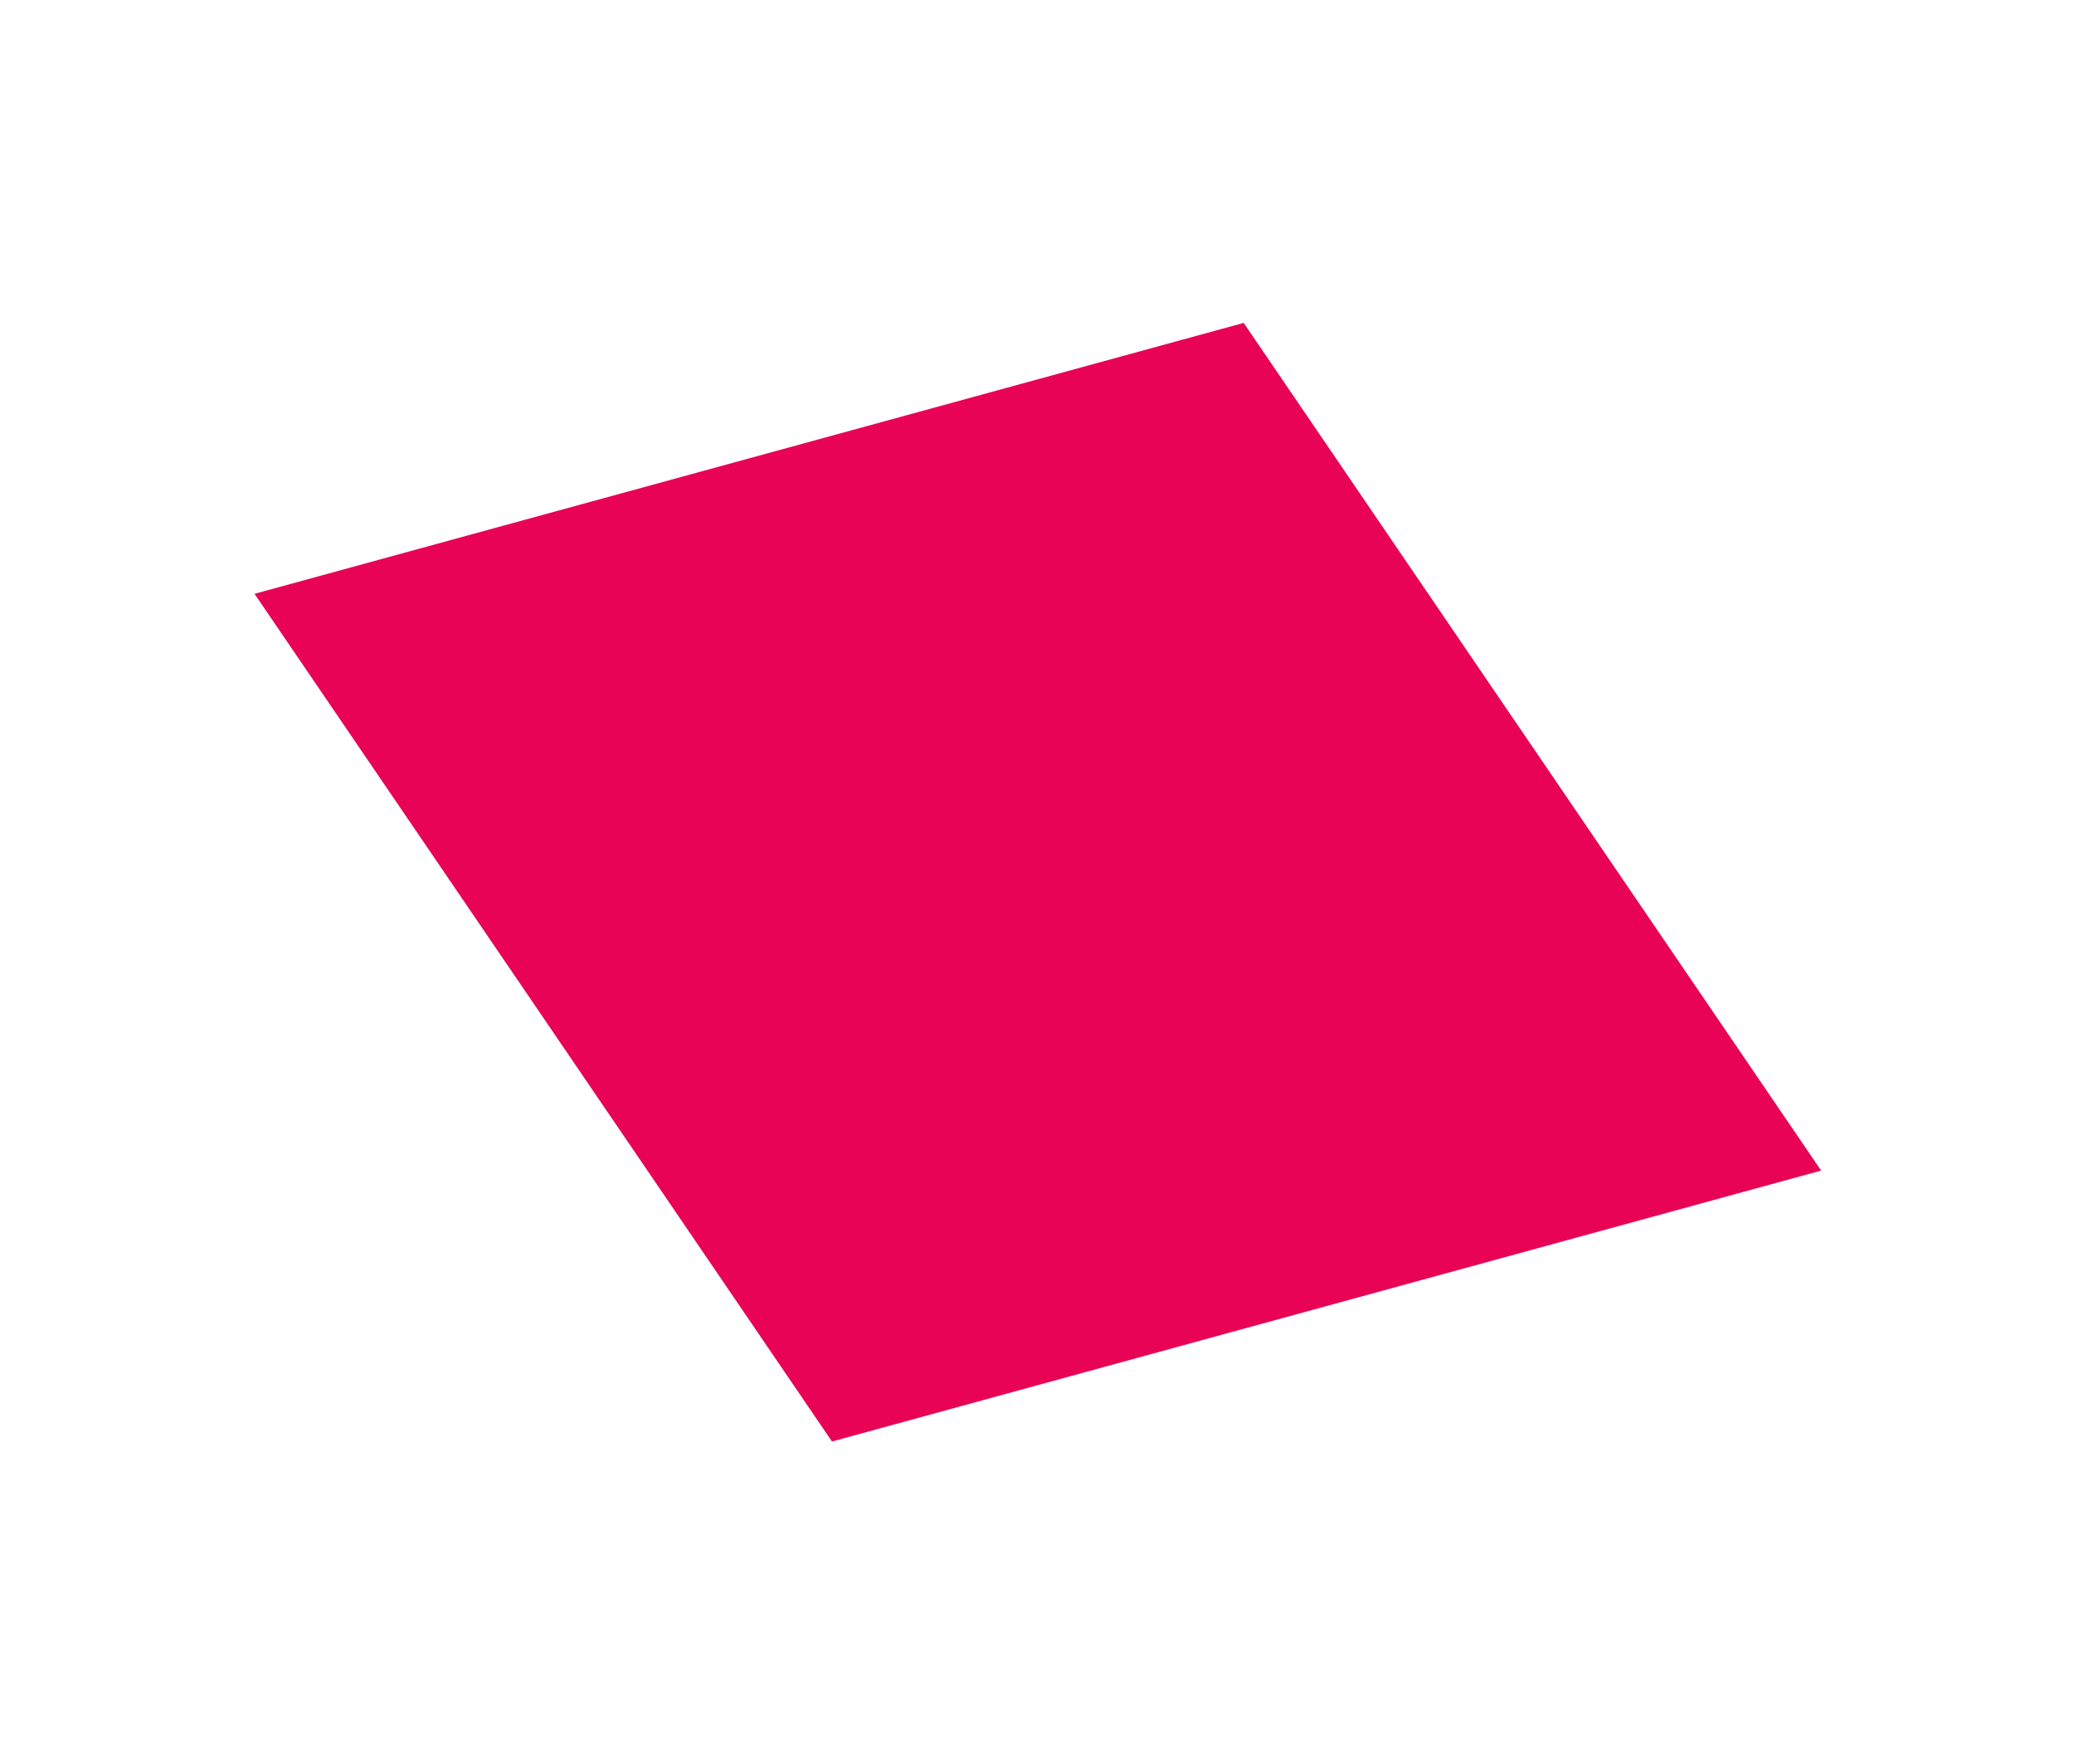 <svg width="923" height="785" viewBox="0 0 923 785" fill="none" xmlns="http://www.w3.org/2000/svg">
<path d="M553.482 143.677L810.475 520.87L370.261 641.419L113.268 264.225L553.482 143.677Z" fill="#E80356"/>
</svg>
